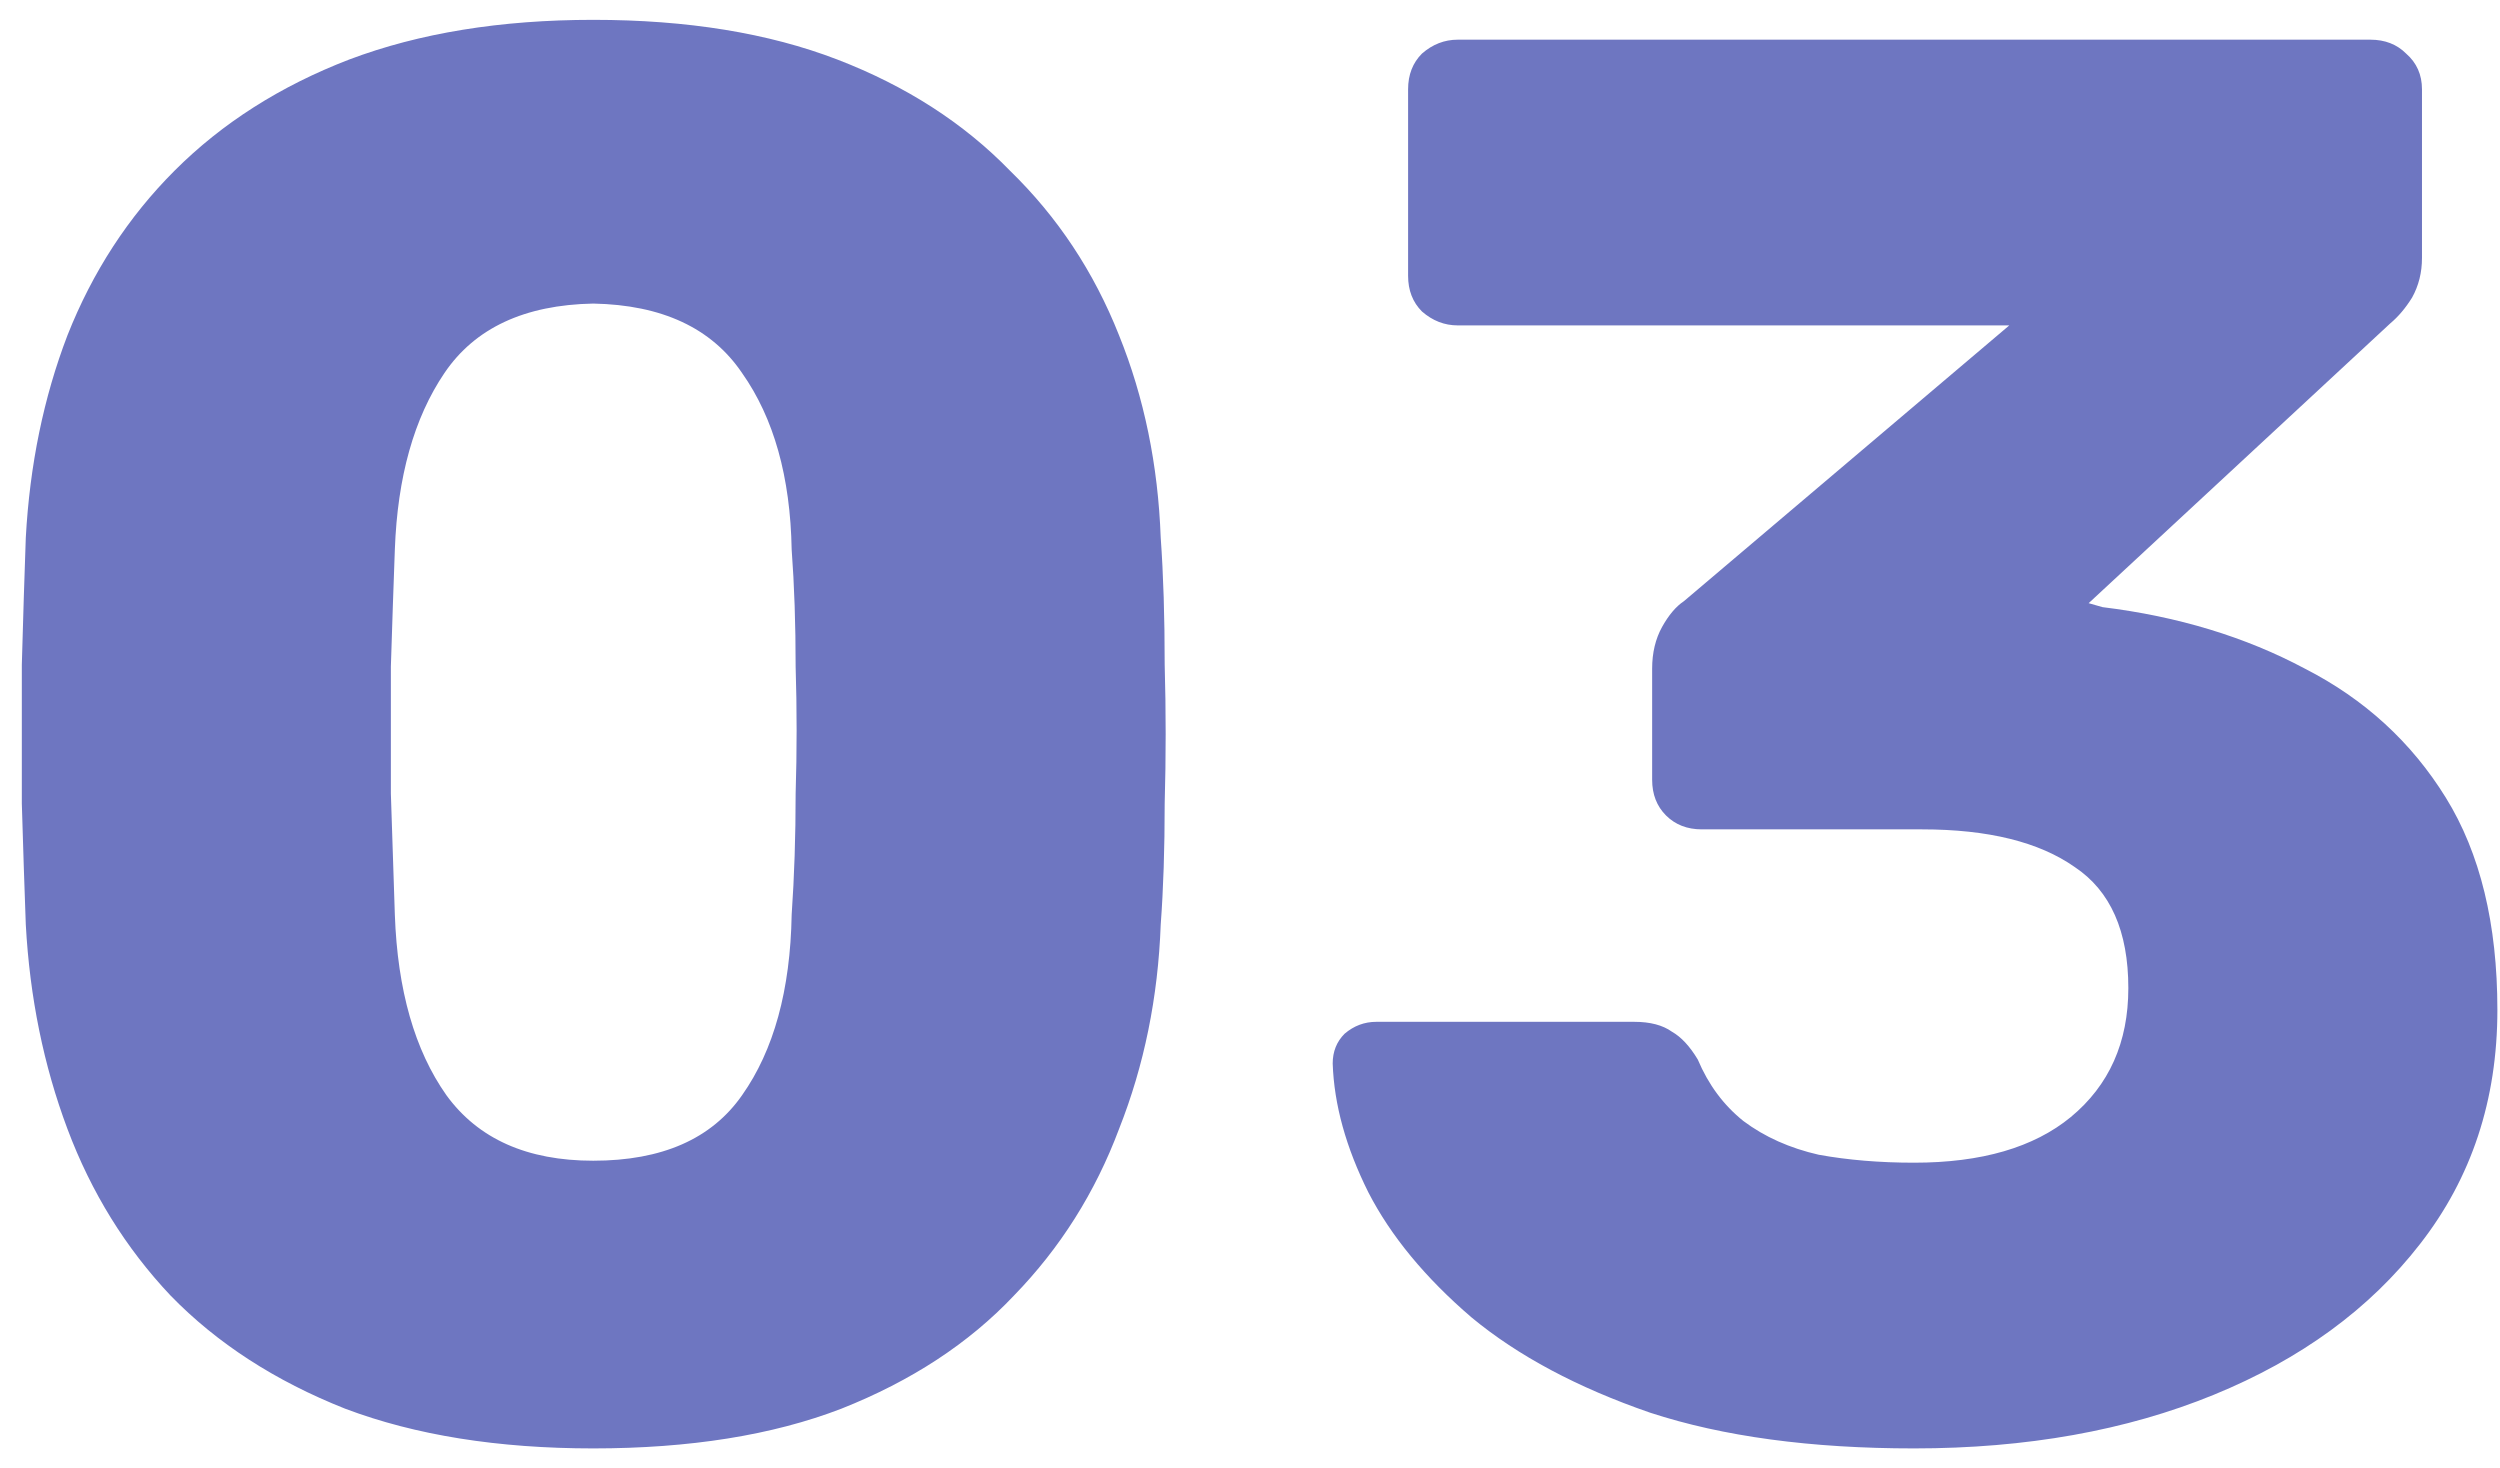 <svg width="63" height="37" viewBox="0 0 63 37" fill="none" xmlns="http://www.w3.org/2000/svg">
<path d="M14.95 36.5C12.55 36.5 10.467 36.167 8.7 35.5C6.933 34.8 5.467 33.85 4.3 32.65C3.167 31.45 2.3 30.05 1.7 28.45C1.1 26.85 0.75 25.133 0.65 23.3C0.617 22.4 0.583 21.383 0.55 20.25C0.55 19.083 0.55 17.917 0.55 16.75C0.583 15.55 0.617 14.483 0.65 13.55C0.75 11.717 1.1 10.017 1.7 8.45C2.333 6.85 3.233 5.467 4.4 4.3C5.6 3.1 7.067 2.167 8.8 1.5C10.567 0.833 12.617 0.5 14.95 0.5C17.317 0.5 19.367 0.833 21.1 1.5C22.833 2.167 24.283 3.1 25.45 4.3C26.65 5.467 27.567 6.85 28.2 8.45C28.833 10.017 29.183 11.717 29.25 13.55C29.317 14.483 29.35 15.55 29.35 16.75C29.383 17.917 29.383 19.083 29.35 20.25C29.35 21.383 29.317 22.4 29.25 23.3C29.183 25.133 28.833 26.85 28.2 28.45C27.6 30.05 26.717 31.45 25.55 32.65C24.417 33.85 22.967 34.8 21.2 35.5C19.467 36.167 17.383 36.5 14.95 36.5ZM14.95 29.25C16.683 29.25 17.933 28.7 18.7 27.6C19.5 26.467 19.917 24.95 19.95 23.05C20.017 22.083 20.05 21.067 20.05 20C20.083 18.933 20.083 17.867 20.05 16.8C20.05 15.733 20.017 14.75 19.95 13.85C19.917 12.017 19.5 10.533 18.7 9.4C17.933 8.267 16.683 7.683 14.95 7.65C13.217 7.683 11.967 8.267 11.2 9.4C10.433 10.533 10.017 12.017 9.95 13.85C9.917 14.75 9.883 15.733 9.85 16.8C9.85 17.867 9.85 18.933 9.85 20C9.883 21.067 9.917 22.083 9.95 23.05C10.017 24.95 10.45 26.467 11.25 27.6C12.05 28.7 13.283 29.25 14.95 29.25ZM48.234 36.5C45.634 36.5 43.418 36.2 41.584 35.6C39.751 34.967 38.251 34.167 37.084 33.2C35.918 32.2 35.051 31.15 34.484 30.05C33.918 28.917 33.618 27.833 33.584 26.8C33.584 26.5 33.684 26.25 33.884 26.05C34.118 25.85 34.384 25.75 34.684 25.75H41.184C41.584 25.75 41.901 25.833 42.134 26C42.368 26.133 42.584 26.367 42.784 26.7C43.051 27.333 43.434 27.85 43.934 28.25C44.468 28.65 45.101 28.933 45.834 29.1C46.568 29.233 47.368 29.3 48.234 29.3C49.934 29.3 51.251 28.917 52.184 28.15C53.151 27.35 53.634 26.267 53.634 24.9C53.634 23.467 53.184 22.45 52.284 21.85C51.384 21.217 50.101 20.9 48.434 20.9H42.884C42.518 20.9 42.218 20.783 41.984 20.55C41.751 20.317 41.634 20.017 41.634 19.65V16.85C41.634 16.45 41.718 16.1 41.884 15.8C42.051 15.5 42.234 15.283 42.434 15.15L50.634 8.2H36.734C36.401 8.2 36.101 8.083 35.834 7.85C35.601 7.617 35.484 7.317 35.484 6.95V2.25C35.484 1.883 35.601 1.583 35.834 1.35C36.101 1.117 36.401 1 36.734 1H59.734C60.101 1 60.401 1.117 60.634 1.35C60.901 1.583 61.034 1.883 61.034 2.25V6.5C61.034 6.867 60.951 7.2 60.784 7.5C60.618 7.767 60.434 7.983 60.234 8.15L52.634 15.2L52.984 15.3C54.884 15.533 56.584 16.05 58.084 16.85C59.584 17.617 60.768 18.7 61.634 20.1C62.501 21.5 62.934 23.283 62.934 25.45C62.934 27.717 62.284 29.683 60.984 31.35C59.718 32.983 57.984 34.25 55.784 35.15C53.584 36.05 51.068 36.5 48.234 36.5Z" fill="#6E76C1"/>
</svg>
